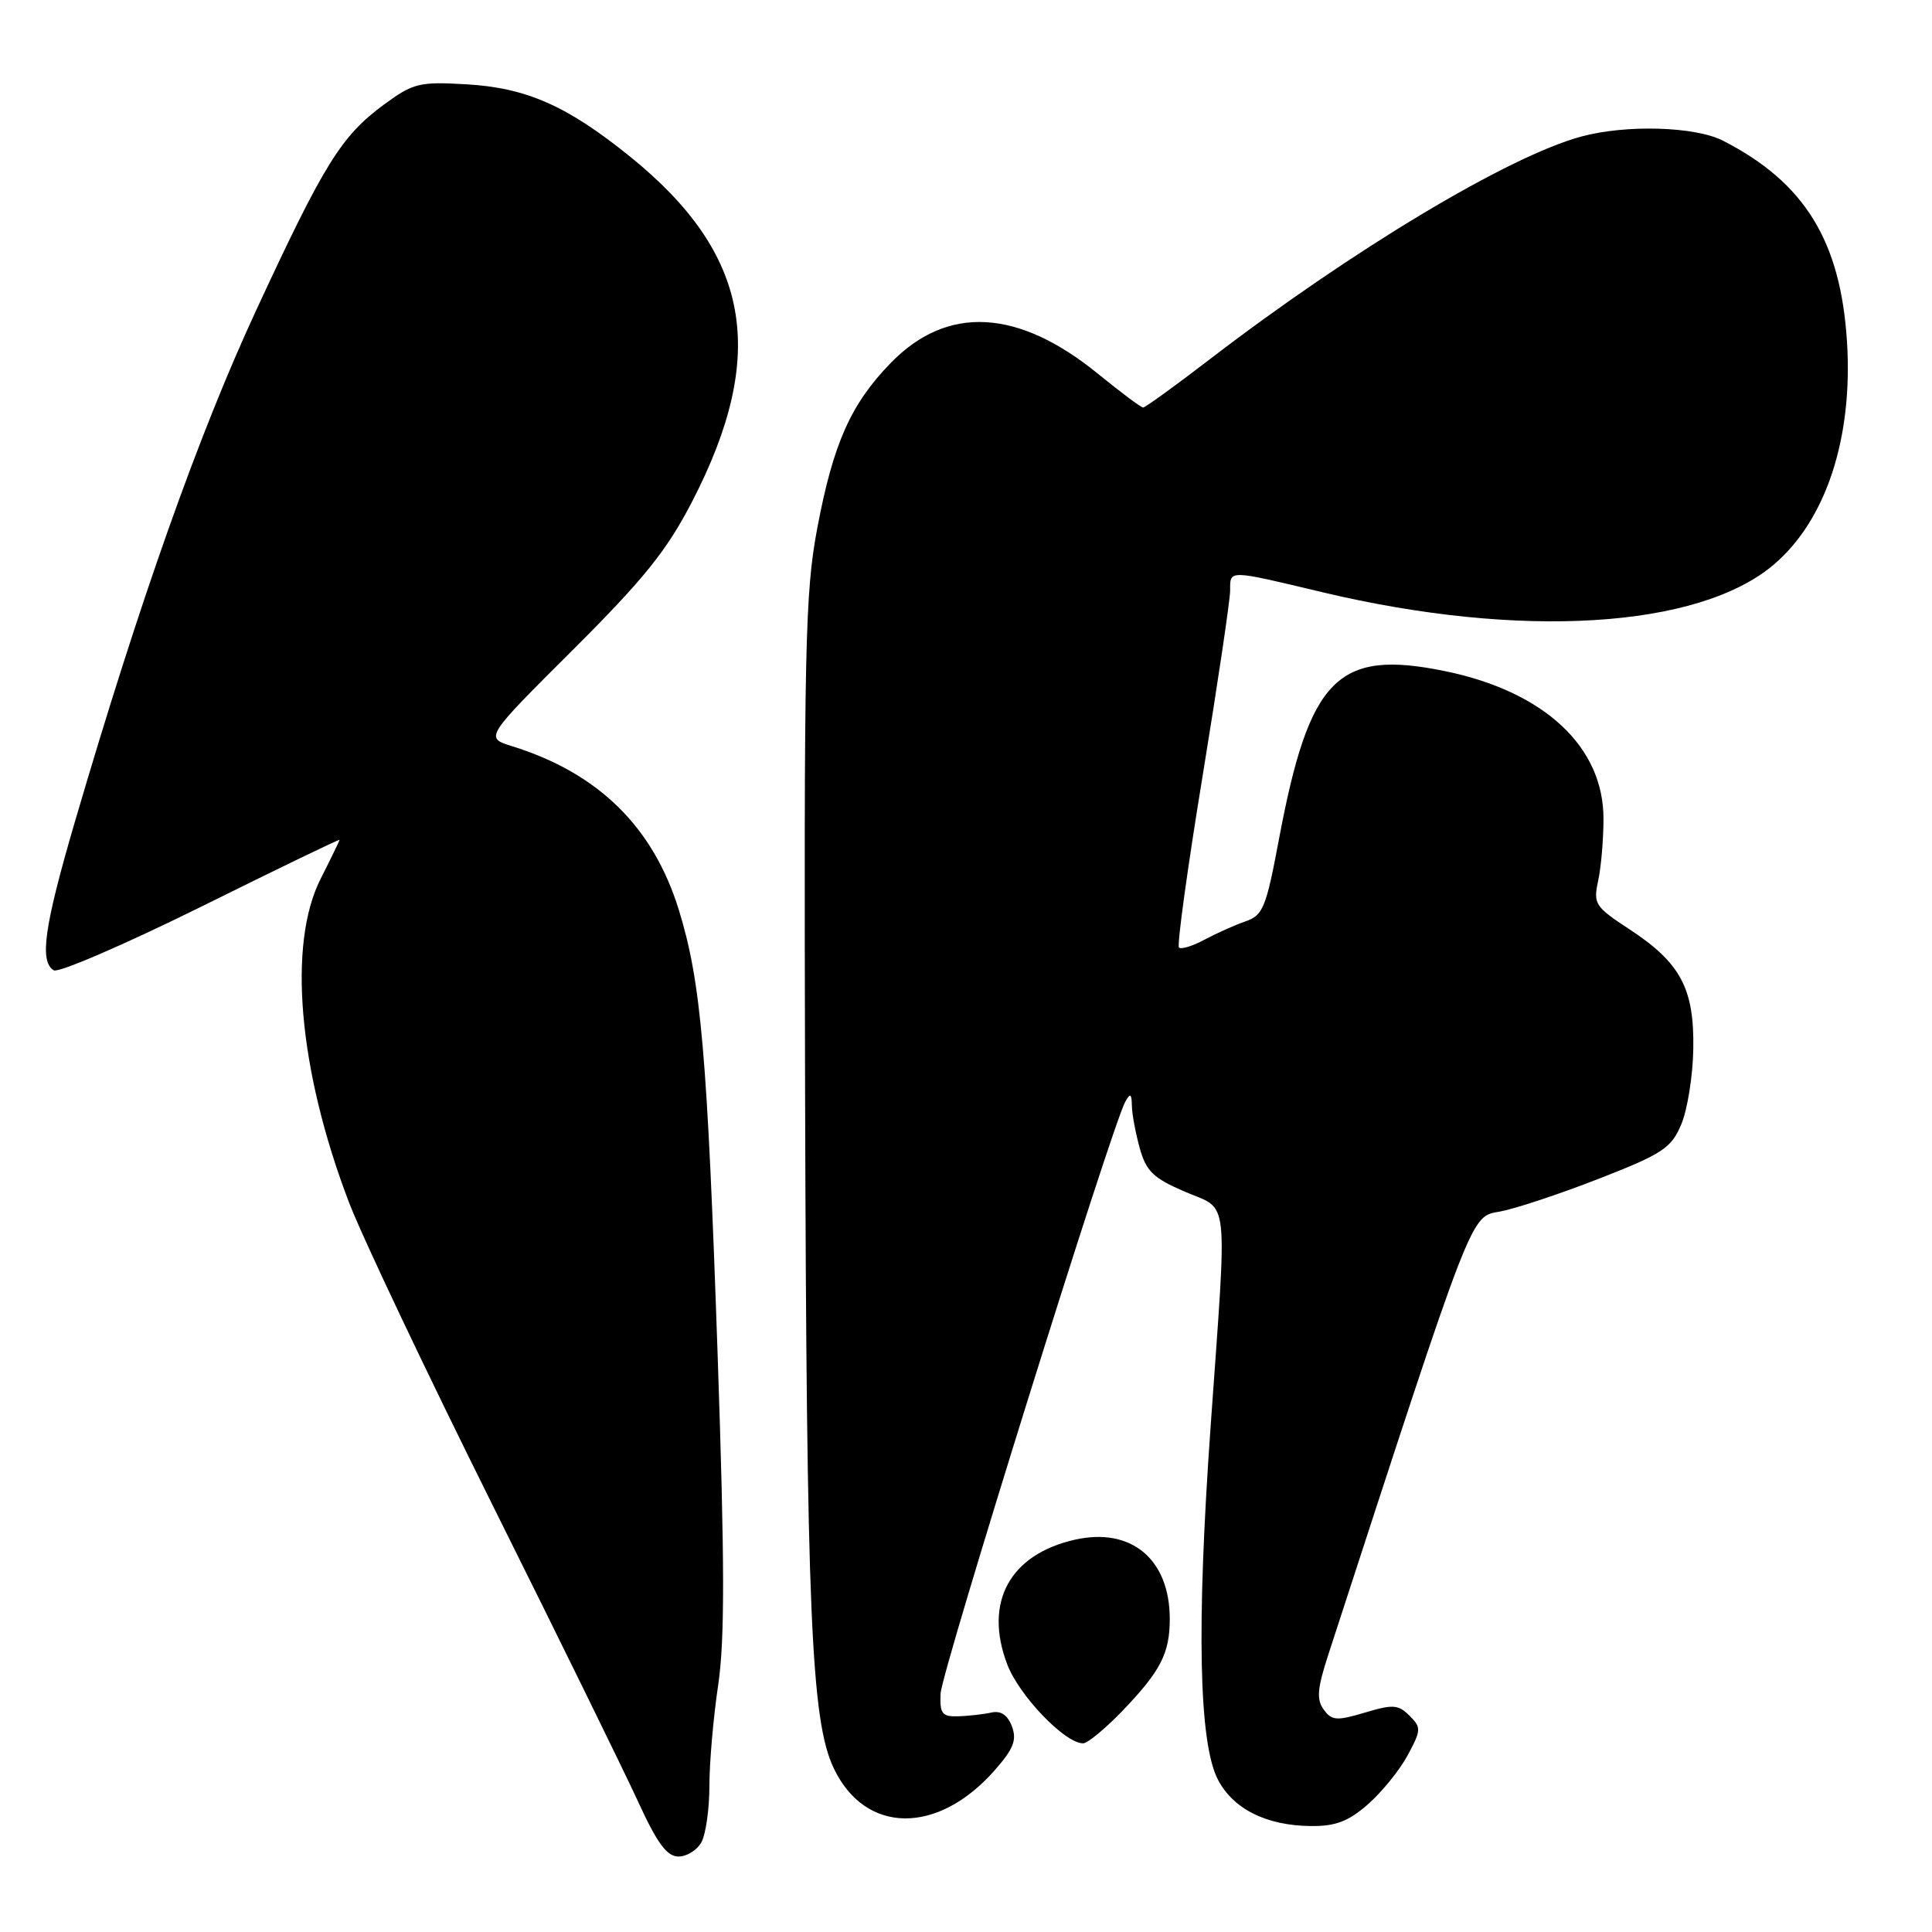 <?xml version="1.0" encoding="UTF-8" standalone="no"?>
<!DOCTYPE svg PUBLIC "-//W3C//DTD SVG 1.1//EN" "http://www.w3.org/Graphics/SVG/1.1/DTD/svg11.dtd" >
<svg xmlns="http://www.w3.org/2000/svg" xmlns:xlink="http://www.w3.org/1999/xlink" version="1.1" viewBox="0 0 256 256">
 <g >
 <path fill="currentColor"
d=" M 92.96 244.07 C 93.53 243.00 94.00 239.65 94.00 236.61 C 94.00 233.57 94.52 227.58 95.16 223.29 C 96.05 217.33 96.03 207.03 95.09 179.50 C 93.72 139.60 92.89 130.10 89.95 120.57 C 86.55 109.56 79.28 102.43 67.86 98.88 C 64.23 97.75 64.23 97.75 75.89 86.13 C 85.34 76.70 88.33 72.98 91.69 66.50 C 101.84 46.88 99.46 33.64 83.46 20.73 C 75.12 14.00 69.75 11.63 61.78 11.17 C 55.57 10.81 54.76 11.01 50.91 13.83 C 45.22 18.02 42.98 21.61 33.89 41.23 C 26.29 57.63 18.45 79.78 9.92 108.90 C 5.86 122.77 5.20 127.39 7.12 128.57 C 7.73 128.95 16.50 125.16 26.62 120.16 C 36.73 115.15 45.00 111.15 45.00 111.28 C 44.99 111.40 43.87 113.71 42.50 116.42 C 38.09 125.10 39.54 141.77 46.23 159.29 C 47.95 163.81 56.54 181.90 65.30 199.50 C 74.07 217.10 82.73 234.76 84.56 238.75 C 87.09 244.26 88.37 246.00 89.91 246.00 C 91.02 246.00 92.40 245.13 92.96 244.07 Z  M 181.27 239.07 C 183.11 237.45 185.48 234.53 186.53 232.57 C 188.32 229.24 188.34 228.91 186.77 227.34 C 185.29 225.86 184.57 225.81 180.85 226.93 C 177.12 228.04 176.47 228.00 175.40 226.53 C 174.42 225.19 174.54 223.74 176.03 219.18 C 195.40 159.67 194.79 161.26 198.78 160.53 C 200.83 160.15 206.73 158.19 211.90 156.17 C 220.31 152.89 221.45 152.13 222.77 149.00 C 223.59 147.07 224.31 142.57 224.37 139.00 C 224.51 131.00 222.69 127.57 215.90 123.13 C 211.35 120.15 211.10 119.77 211.76 116.73 C 212.15 114.95 212.47 111.25 212.47 108.50 C 212.49 98.96 204.63 91.63 191.48 88.93 C 177.20 86.00 173.48 89.79 169.44 111.35 C 167.77 120.26 167.35 121.29 165.05 122.08 C 163.65 122.56 161.20 123.66 159.61 124.51 C 158.03 125.36 156.50 125.83 156.22 125.55 C 155.94 125.27 157.35 115.02 159.36 102.77 C 161.36 90.52 163.00 79.49 163.00 78.25 C 163.00 75.48 162.62 75.47 175.17 78.46 C 201.47 84.73 225.06 83.29 235.04 74.81 C 241.95 68.93 245.53 58.07 244.74 45.34 C 243.91 31.94 239.13 24.18 228.30 18.64 C 224.60 16.75 215.45 16.48 209.50 18.10 C 199.85 20.72 179.16 33.13 160.23 47.66 C 155.69 51.15 151.74 54.00 151.47 54.00 C 151.20 54.00 148.51 51.99 145.50 49.54 C 134.87 40.88 125.50 40.40 118.01 48.11 C 112.72 53.56 110.40 58.79 108.29 70.00 C 106.67 78.58 106.52 85.82 106.68 145.00 C 106.87 213.64 107.47 227.99 110.47 234.29 C 114.63 243.06 124.24 243.18 131.82 234.55 C 134.31 231.72 134.76 230.55 134.08 228.75 C 133.52 227.25 132.61 226.64 131.37 226.92 C 130.34 227.15 128.38 227.37 127.00 227.42 C 124.83 227.49 124.52 227.09 124.63 224.42 C 124.75 221.51 147.32 149.19 149.10 146.00 C 149.77 144.79 149.95 144.89 149.98 146.50 C 149.99 147.60 150.47 150.13 151.02 152.13 C 151.87 155.19 152.82 156.11 157.01 157.91 C 162.94 160.46 162.64 157.65 160.41 189.06 C 158.53 215.51 158.85 230.96 161.39 235.83 C 163.43 239.72 167.82 241.91 173.72 241.96 C 176.99 241.99 178.68 241.34 181.27 239.07 Z  M 148.68 226.75 C 153.78 221.44 155.00 219.09 155.00 214.52 C 155.00 206.60 149.89 202.33 142.42 204.02 C 133.78 205.97 130.33 212.34 133.47 220.55 C 135.06 224.71 141.10 231.00 143.52 231.00 C 144.10 231.00 146.42 229.09 148.68 226.75 Z "/>
</g>
</svg>